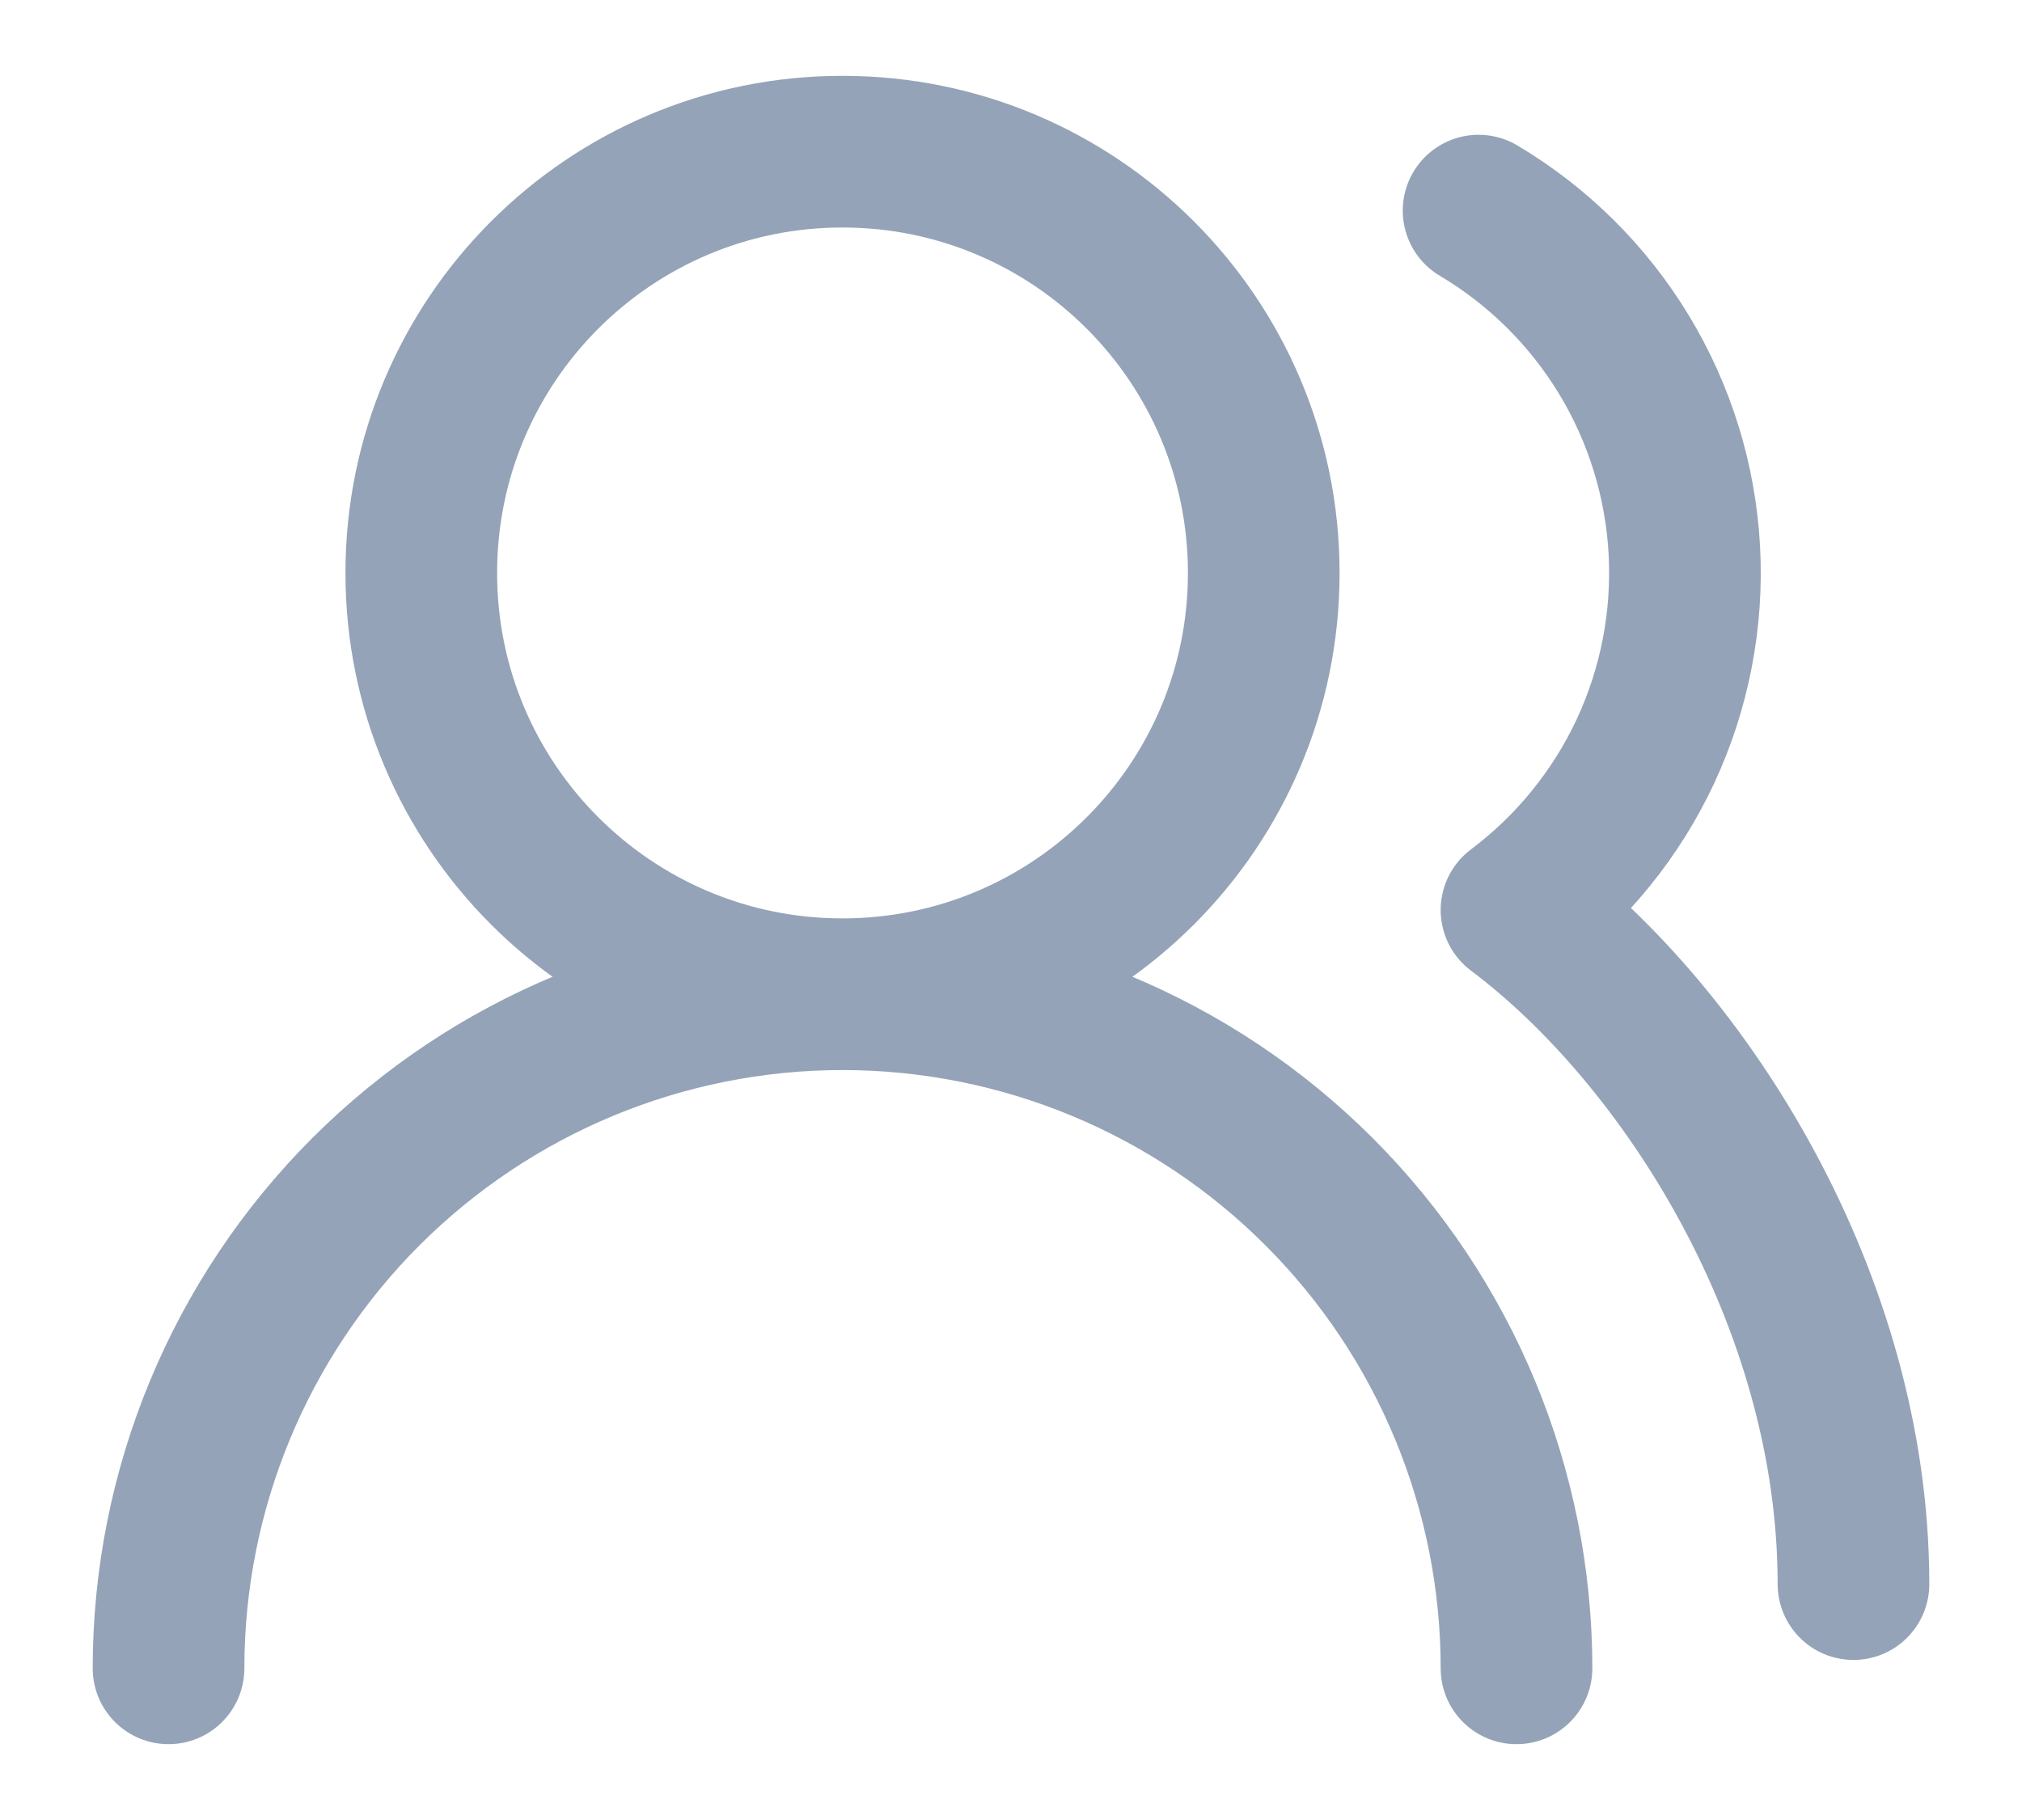 <svg width="20" height="18" viewBox="0 0 20 18" fill="none" xmlns="http://www.w3.org/2000/svg">
<path d="M15 16.5C15 14.732 14.298 13.036 13.047 11.786C11.797 10.536 10.101 9.833 8.333 9.833M8.333 9.833C6.565 9.833 4.87 10.536 3.619 11.786C2.369 13.036 1.667 14.732 1.667 16.5M8.333 9.833C10.634 9.833 12.5 7.968 12.5 5.667C12.5 3.365 10.634 1.5 8.333 1.5C6.032 1.5 4.167 3.365 4.167 5.667C4.167 7.968 6.032 9.833 8.333 9.833ZM18.333 15.667C18.333 12.858 16.667 10.25 15 9C15.548 8.589 15.986 8.049 16.276 7.429C16.565 6.808 16.697 6.125 16.66 5.441C16.623 4.758 16.418 4.093 16.063 3.508C15.708 2.922 15.214 2.433 14.625 2.083" stroke="#94A3B8" stroke-width="1.5" stroke-linecap="round" stroke-linejoin="round"/>
</svg>
